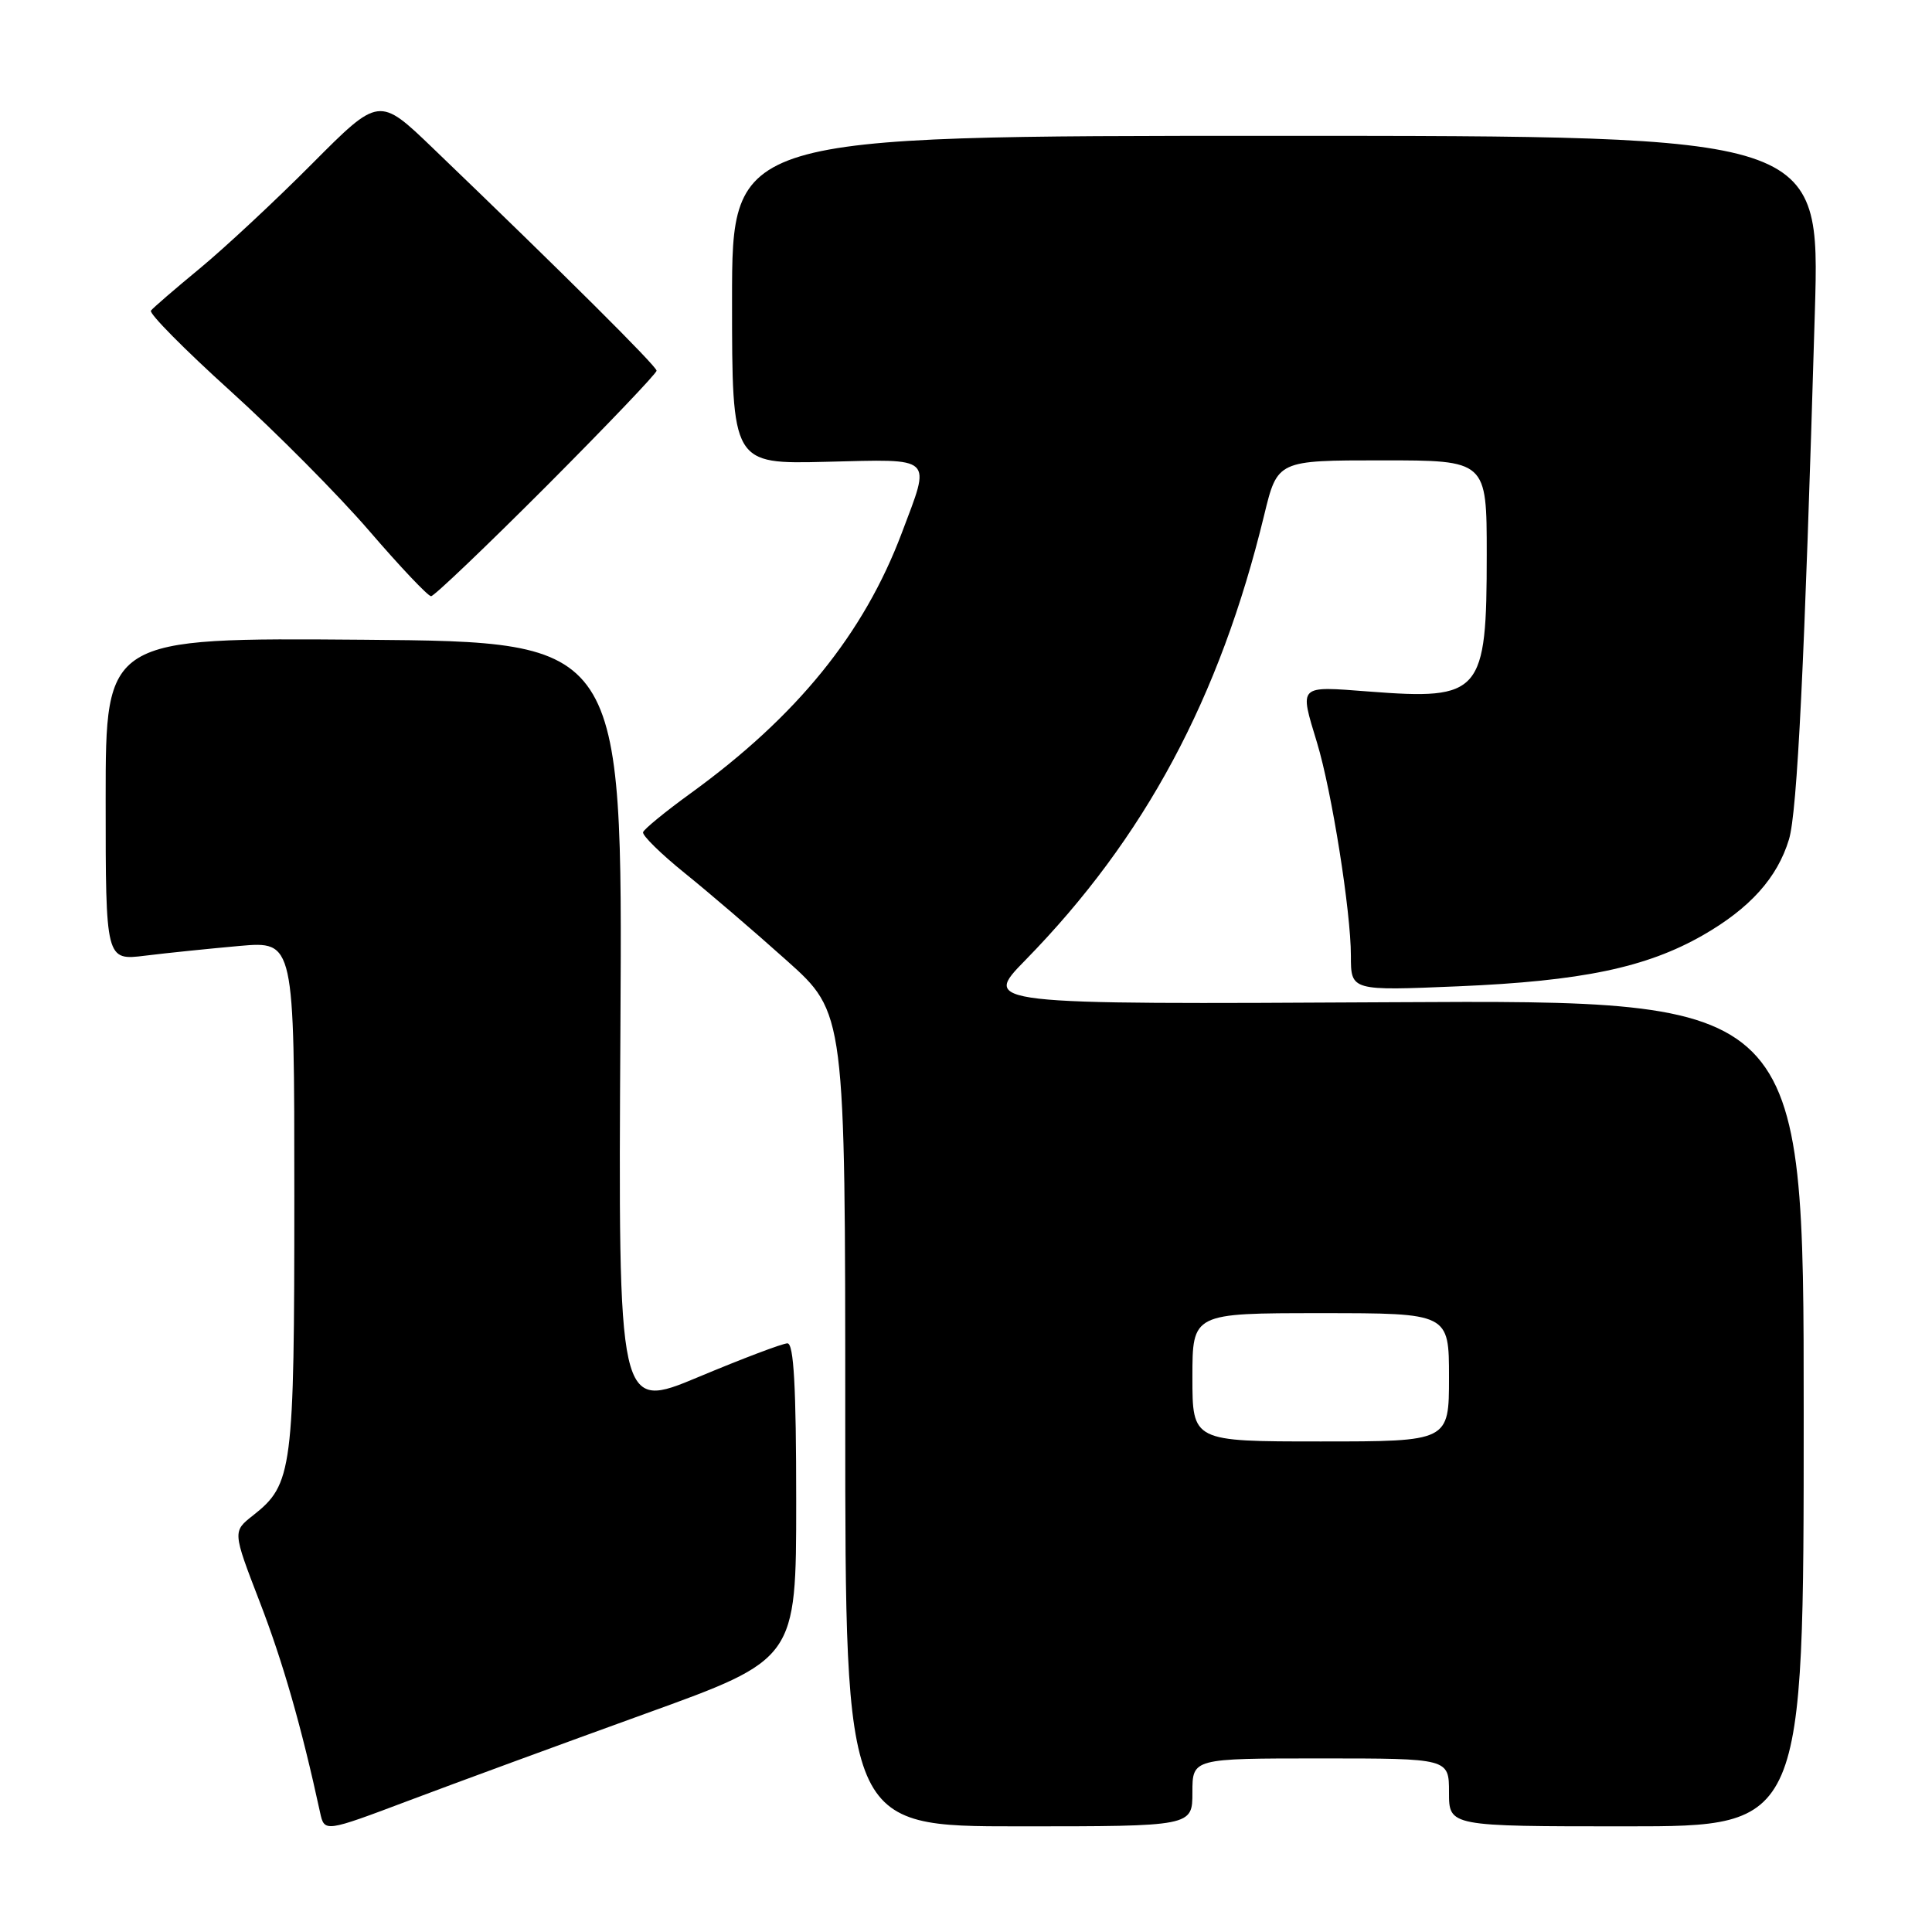 <?xml version="1.0" encoding="UTF-8" standalone="no"?>
<!DOCTYPE svg PUBLIC "-//W3C//DTD SVG 1.1//EN" "http://www.w3.org/Graphics/SVG/1.1/DTD/svg11.dtd" >
<svg xmlns="http://www.w3.org/2000/svg" xmlns:xlink="http://www.w3.org/1999/xlink" version="1.1" viewBox="0 0 256 256">
 <g >
 <path fill="currentColor"
d=" M 85.50 227.08 C 105.50 219.86 105.50 219.86 105.50 198.93 C 105.50 183.75 105.18 178.00 104.34 178.00 C 103.71 178.00 98.40 180.01 92.55 182.46 C 81.91 186.91 81.91 186.91 82.21 135.98 C 82.50 85.05 82.50 85.05 48.25 84.77 C 14.00 84.50 14.00 84.50 14.00 105.89 C 14.00 127.28 14.00 127.28 19.25 126.63 C 22.14 126.27 27.76 125.70 31.75 125.34 C 39.00 124.71 39.00 124.71 39.00 158.39 C 39.00 194.91 38.77 196.67 33.53 200.80 C 30.82 202.93 30.82 202.93 34.40 212.22 C 37.47 220.16 39.94 228.76 42.41 240.15 C 42.99 242.80 42.99 242.80 54.24 238.56 C 60.44 236.22 74.50 231.06 85.50 227.08 Z  M 158.00 237.50 C 158.00 233.00 158.00 233.00 175.00 233.00 C 192.00 233.00 192.00 233.00 192.00 237.50 C 192.00 242.00 192.00 242.00 215.50 242.00 C 239.00 242.00 239.00 242.00 239.00 187.25 C 239.00 132.50 239.00 132.50 184.56 132.80 C 130.11 133.10 130.11 133.10 135.88 127.21 C 151.68 111.05 161.63 92.51 167.51 68.25 C 169.27 61.00 169.27 61.00 183.14 61.00 C 197.00 61.00 197.00 61.00 197.00 73.45 C 197.00 91.93 196.28 92.78 181.38 91.63 C 171.95 90.91 172.17 90.69 174.51 98.40 C 176.47 104.86 179.00 120.78 179.00 126.64 C 179.00 131.29 179.00 131.29 193.25 130.69 C 209.58 130.00 218.14 128.21 225.63 123.93 C 231.88 120.35 235.51 116.31 237.05 111.22 C 238.15 107.58 239.11 87.98 240.48 41.25 C 241.16 18.00 241.16 18.00 169.08 18.00 C 97.00 18.00 97.00 18.00 97.00 39.75 C 97.00 61.50 97.00 61.50 109.50 61.19 C 123.92 60.84 123.37 60.32 119.50 70.60 C 114.46 83.98 105.61 94.90 91.48 105.14 C 88.17 107.54 85.35 109.85 85.21 110.27 C 85.08 110.69 87.56 113.13 90.73 115.69 C 93.91 118.25 99.99 123.46 104.25 127.28 C 112.00 134.21 112.00 134.21 112.00 188.11 C 112.00 242.00 112.00 242.00 135.00 242.00 C 158.00 242.00 158.00 242.00 158.00 237.50 Z  M 72.43 64.39 C 80.44 56.35 87.00 49.48 87.00 49.12 C 87.00 48.52 74.82 36.40 57.36 19.63 C 50.23 12.78 50.23 12.78 41.36 21.69 C 36.49 26.59 29.80 32.82 26.50 35.55 C 23.20 38.27 20.27 40.80 20.00 41.16 C 19.72 41.53 24.45 46.31 30.50 51.78 C 36.55 57.25 44.85 65.61 48.94 70.36 C 53.03 75.11 56.71 79.00 57.12 79.00 C 57.52 79.00 64.41 72.42 72.43 64.39 Z  M 158.00 182.50 C 158.00 174.00 158.00 174.00 175.00 174.00 C 192.00 174.00 192.00 174.00 192.00 182.50 C 192.00 191.00 192.00 191.00 175.00 191.00 C 158.00 191.00 158.00 191.00 158.00 182.50 Z "/>
</g>
</svg>